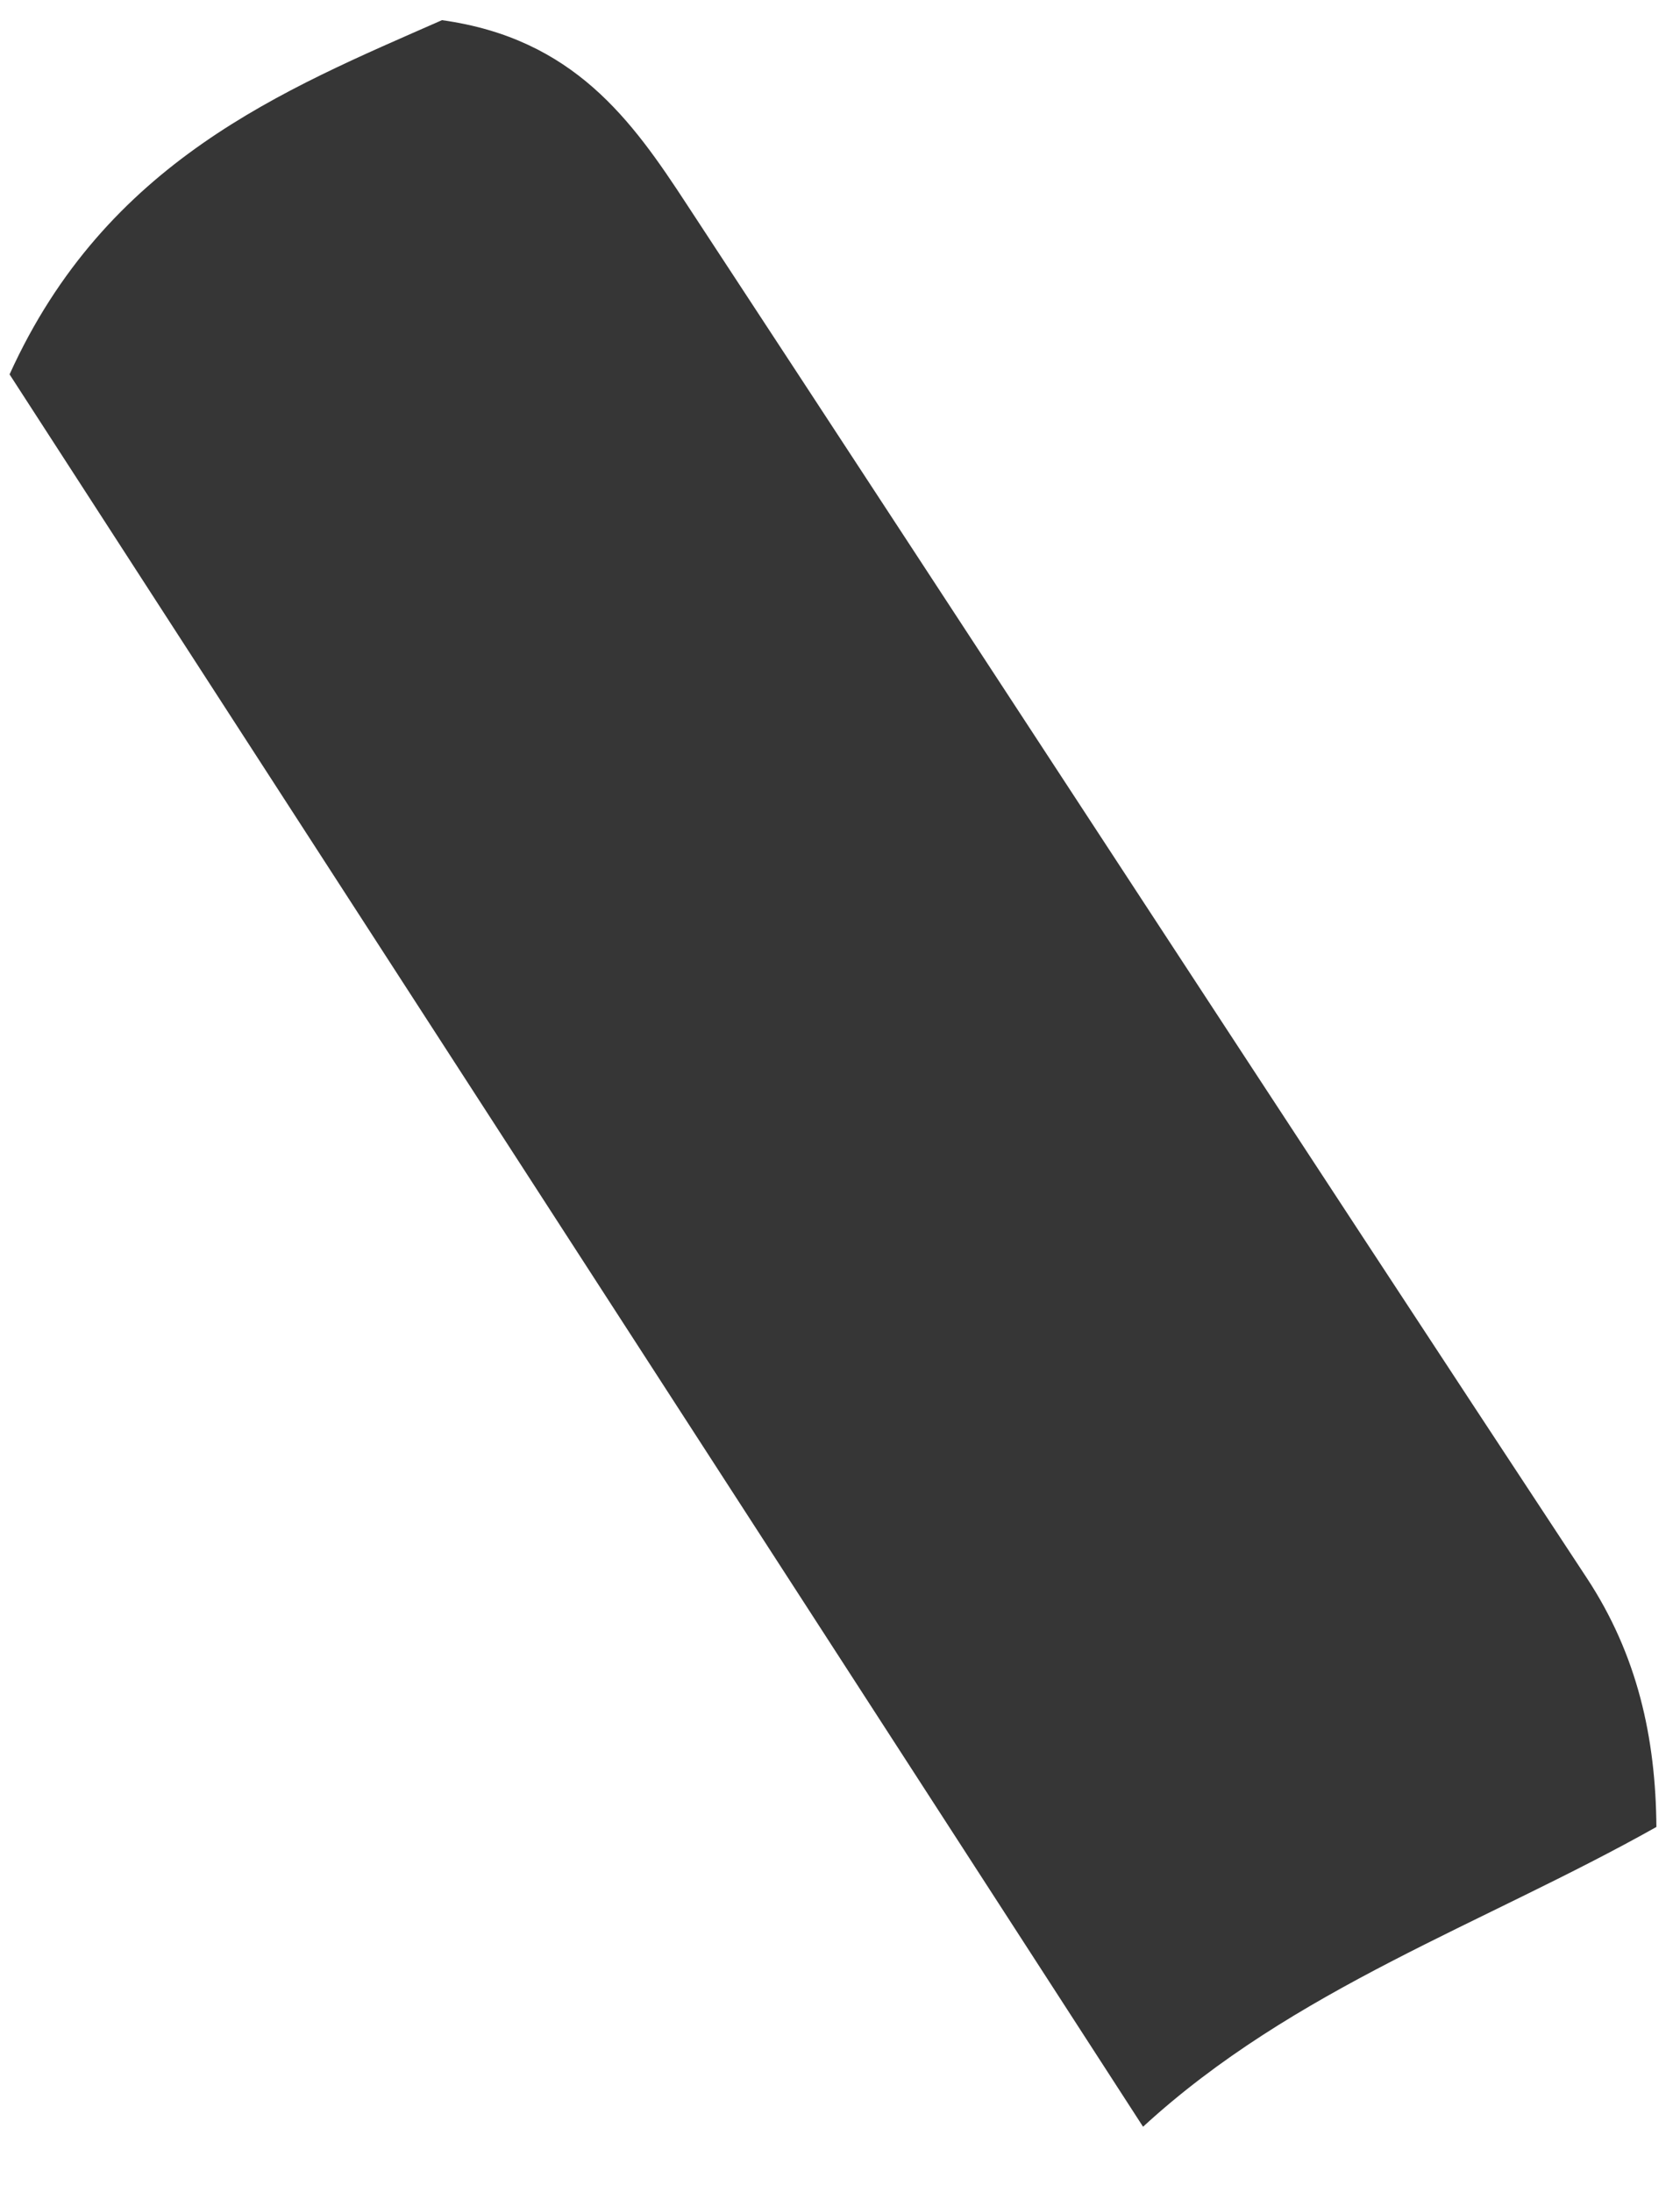 <svg xmlns="http://www.w3.org/2000/svg" width="23" height="30" viewBox="0 0 23 30" fill="none"><path d="M22.677 25.005C20.313 26.334 17.708 27.216 15.649 29.108C10.485 21.125 5.322 13.147 0.131 5.124C1.457 2.2 3.887 1.228 6.051 0.276C7.857 0.527 8.652 1.649 9.401 2.795C13.512 9.06 17.603 15.342 21.725 21.599C22.415 22.648 22.669 23.782 22.677 25.013V25.005Z" fill="#363636"></path></svg>